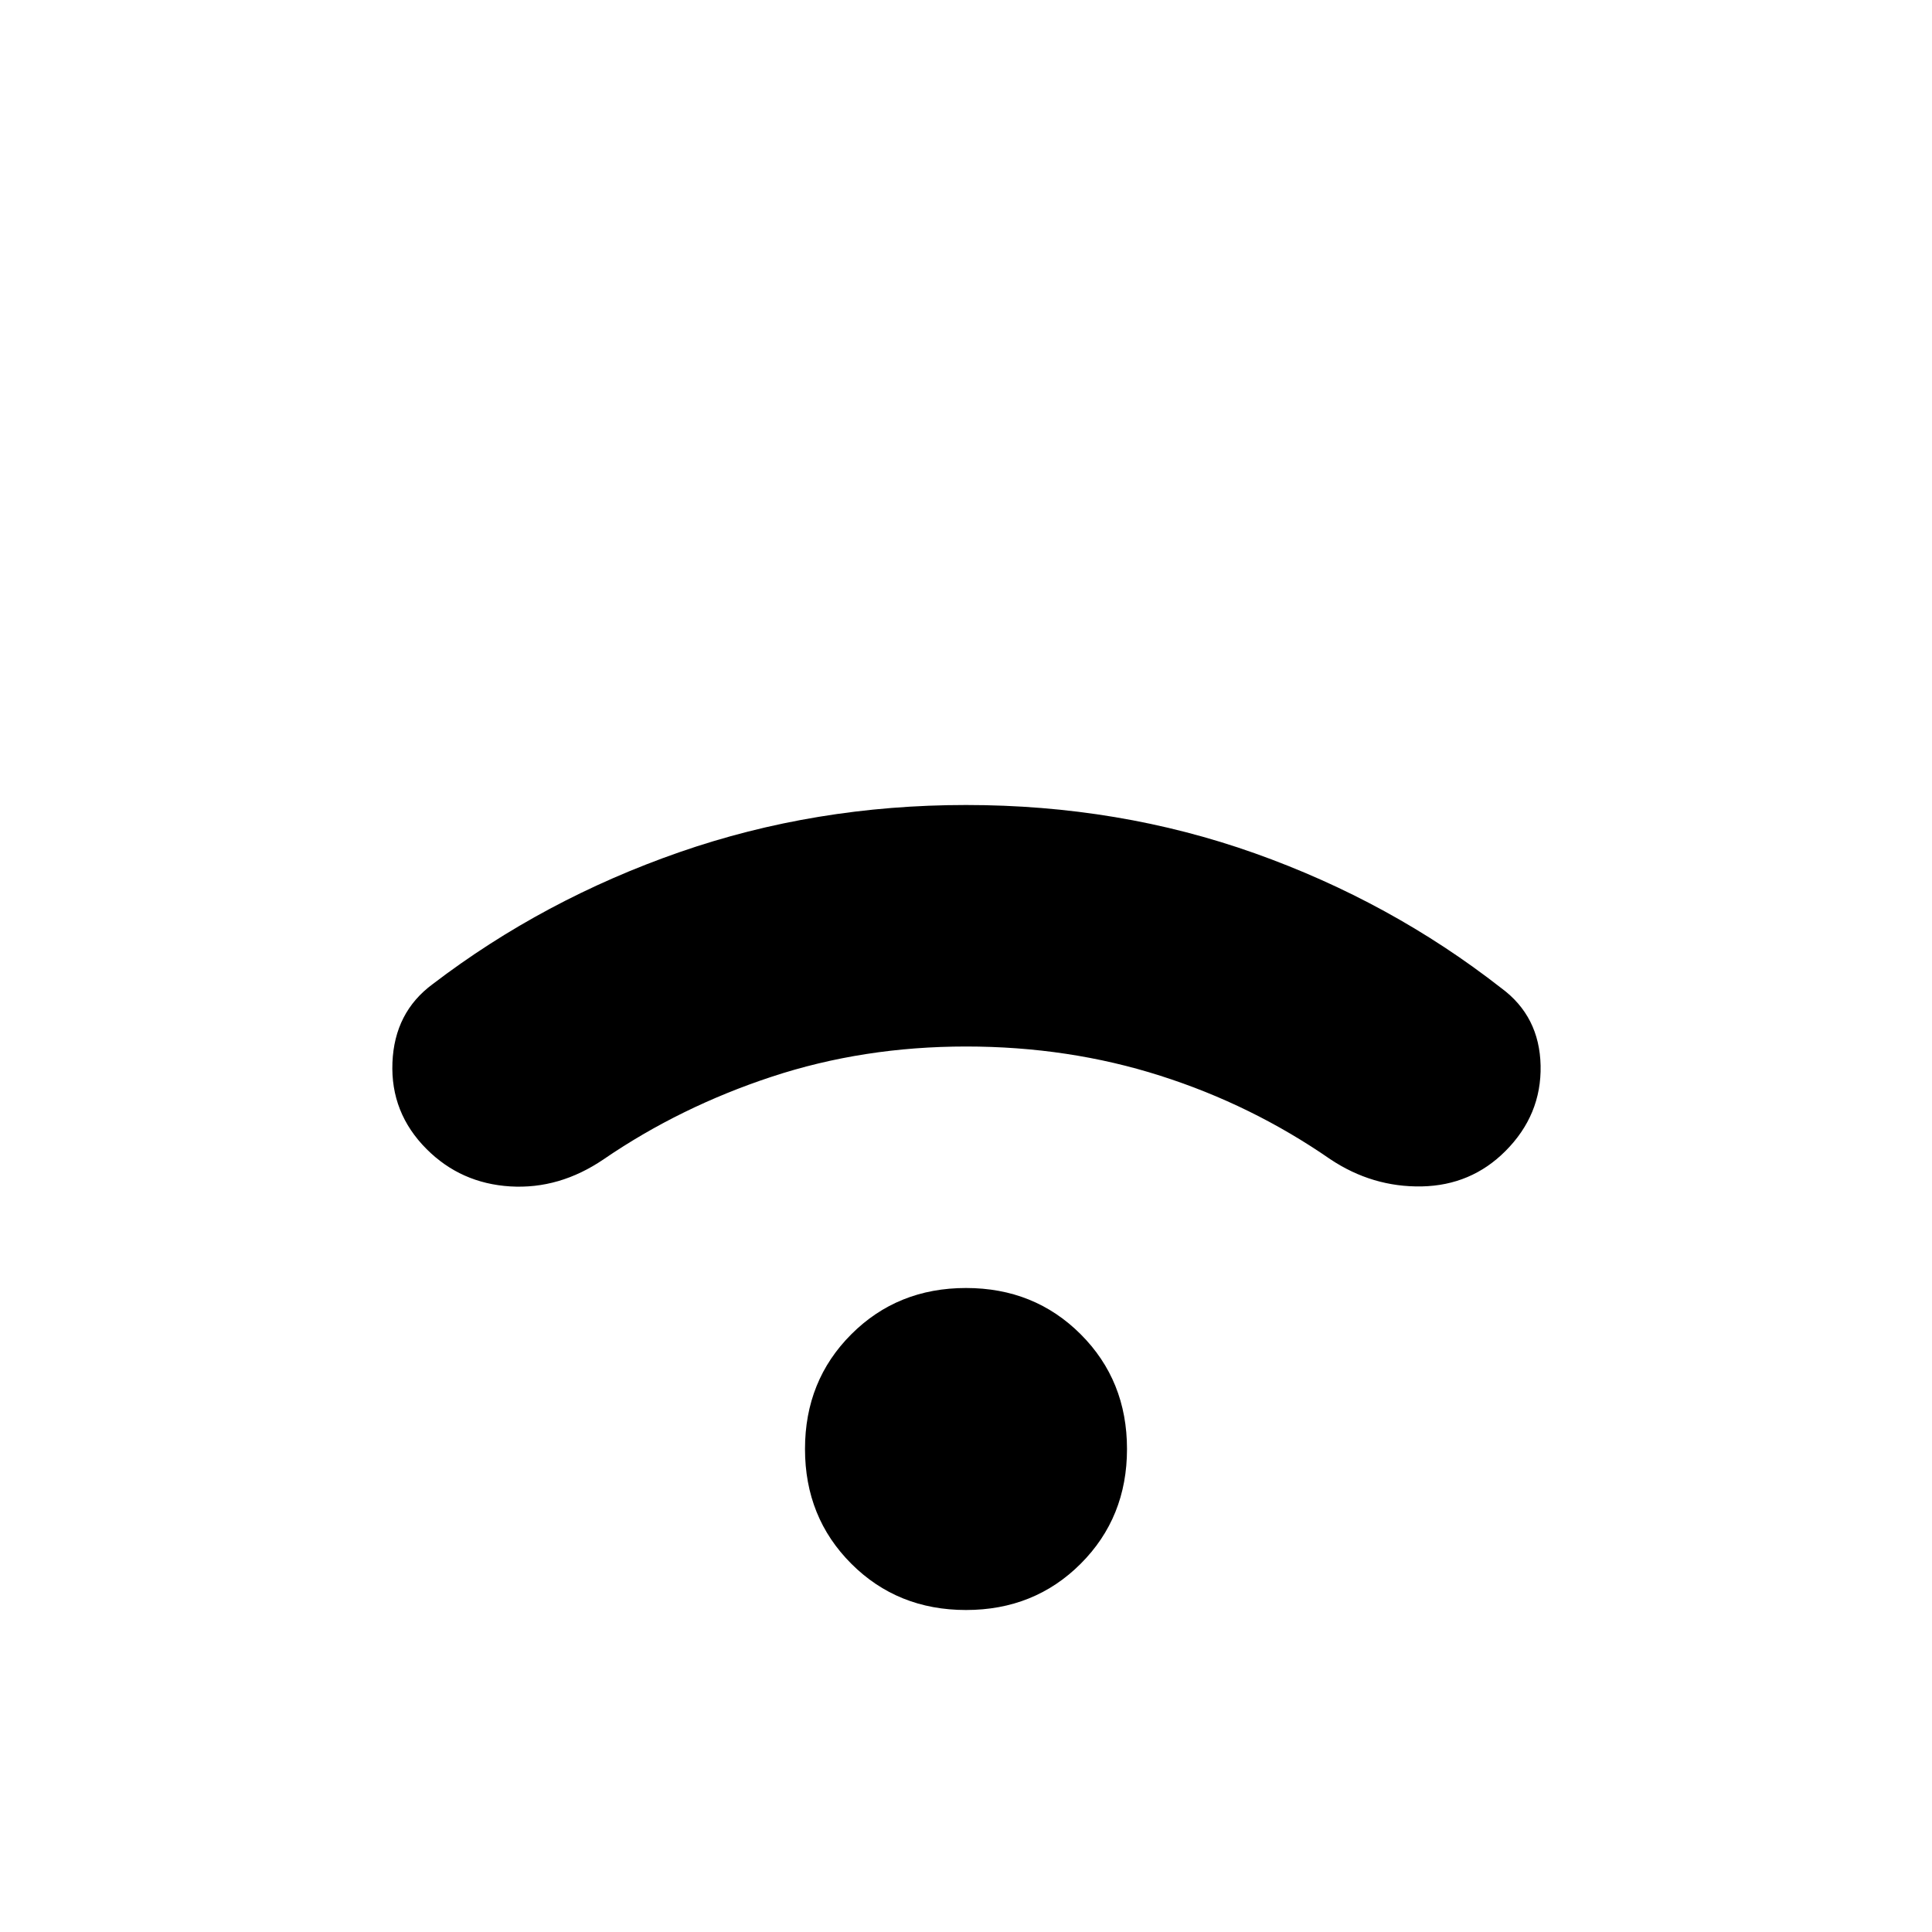 <svg xmlns="http://www.w3.org/2000/svg" height="24" width="24"><path d="M5.3 14.275q-.45-.45-.425-1.075.025-.625.5-.975 1.375-1.05 3.063-1.638Q10.125 10 12 10q1.9 0 3.588.6 1.687.6 3.062 1.675.475.35.488.963.012.612-.438 1.062-.425.425-1.037.438-.613.012-1.138-.338-.975-.675-2.112-1.037Q13.275 13 12 13t-2.412.375Q8.45 13.75 7.5 14.4q-.55.375-1.162.338-.613-.038-1.038-.463ZM12 20q-.85 0-1.425-.575Q10 18.85 10 18q0-.85.575-1.425Q11.15 16 12 16q.85 0 1.425.575Q14 17.15 14 18q0 .85-.575 1.425Q12.85 20 12 20Z"/></svg>